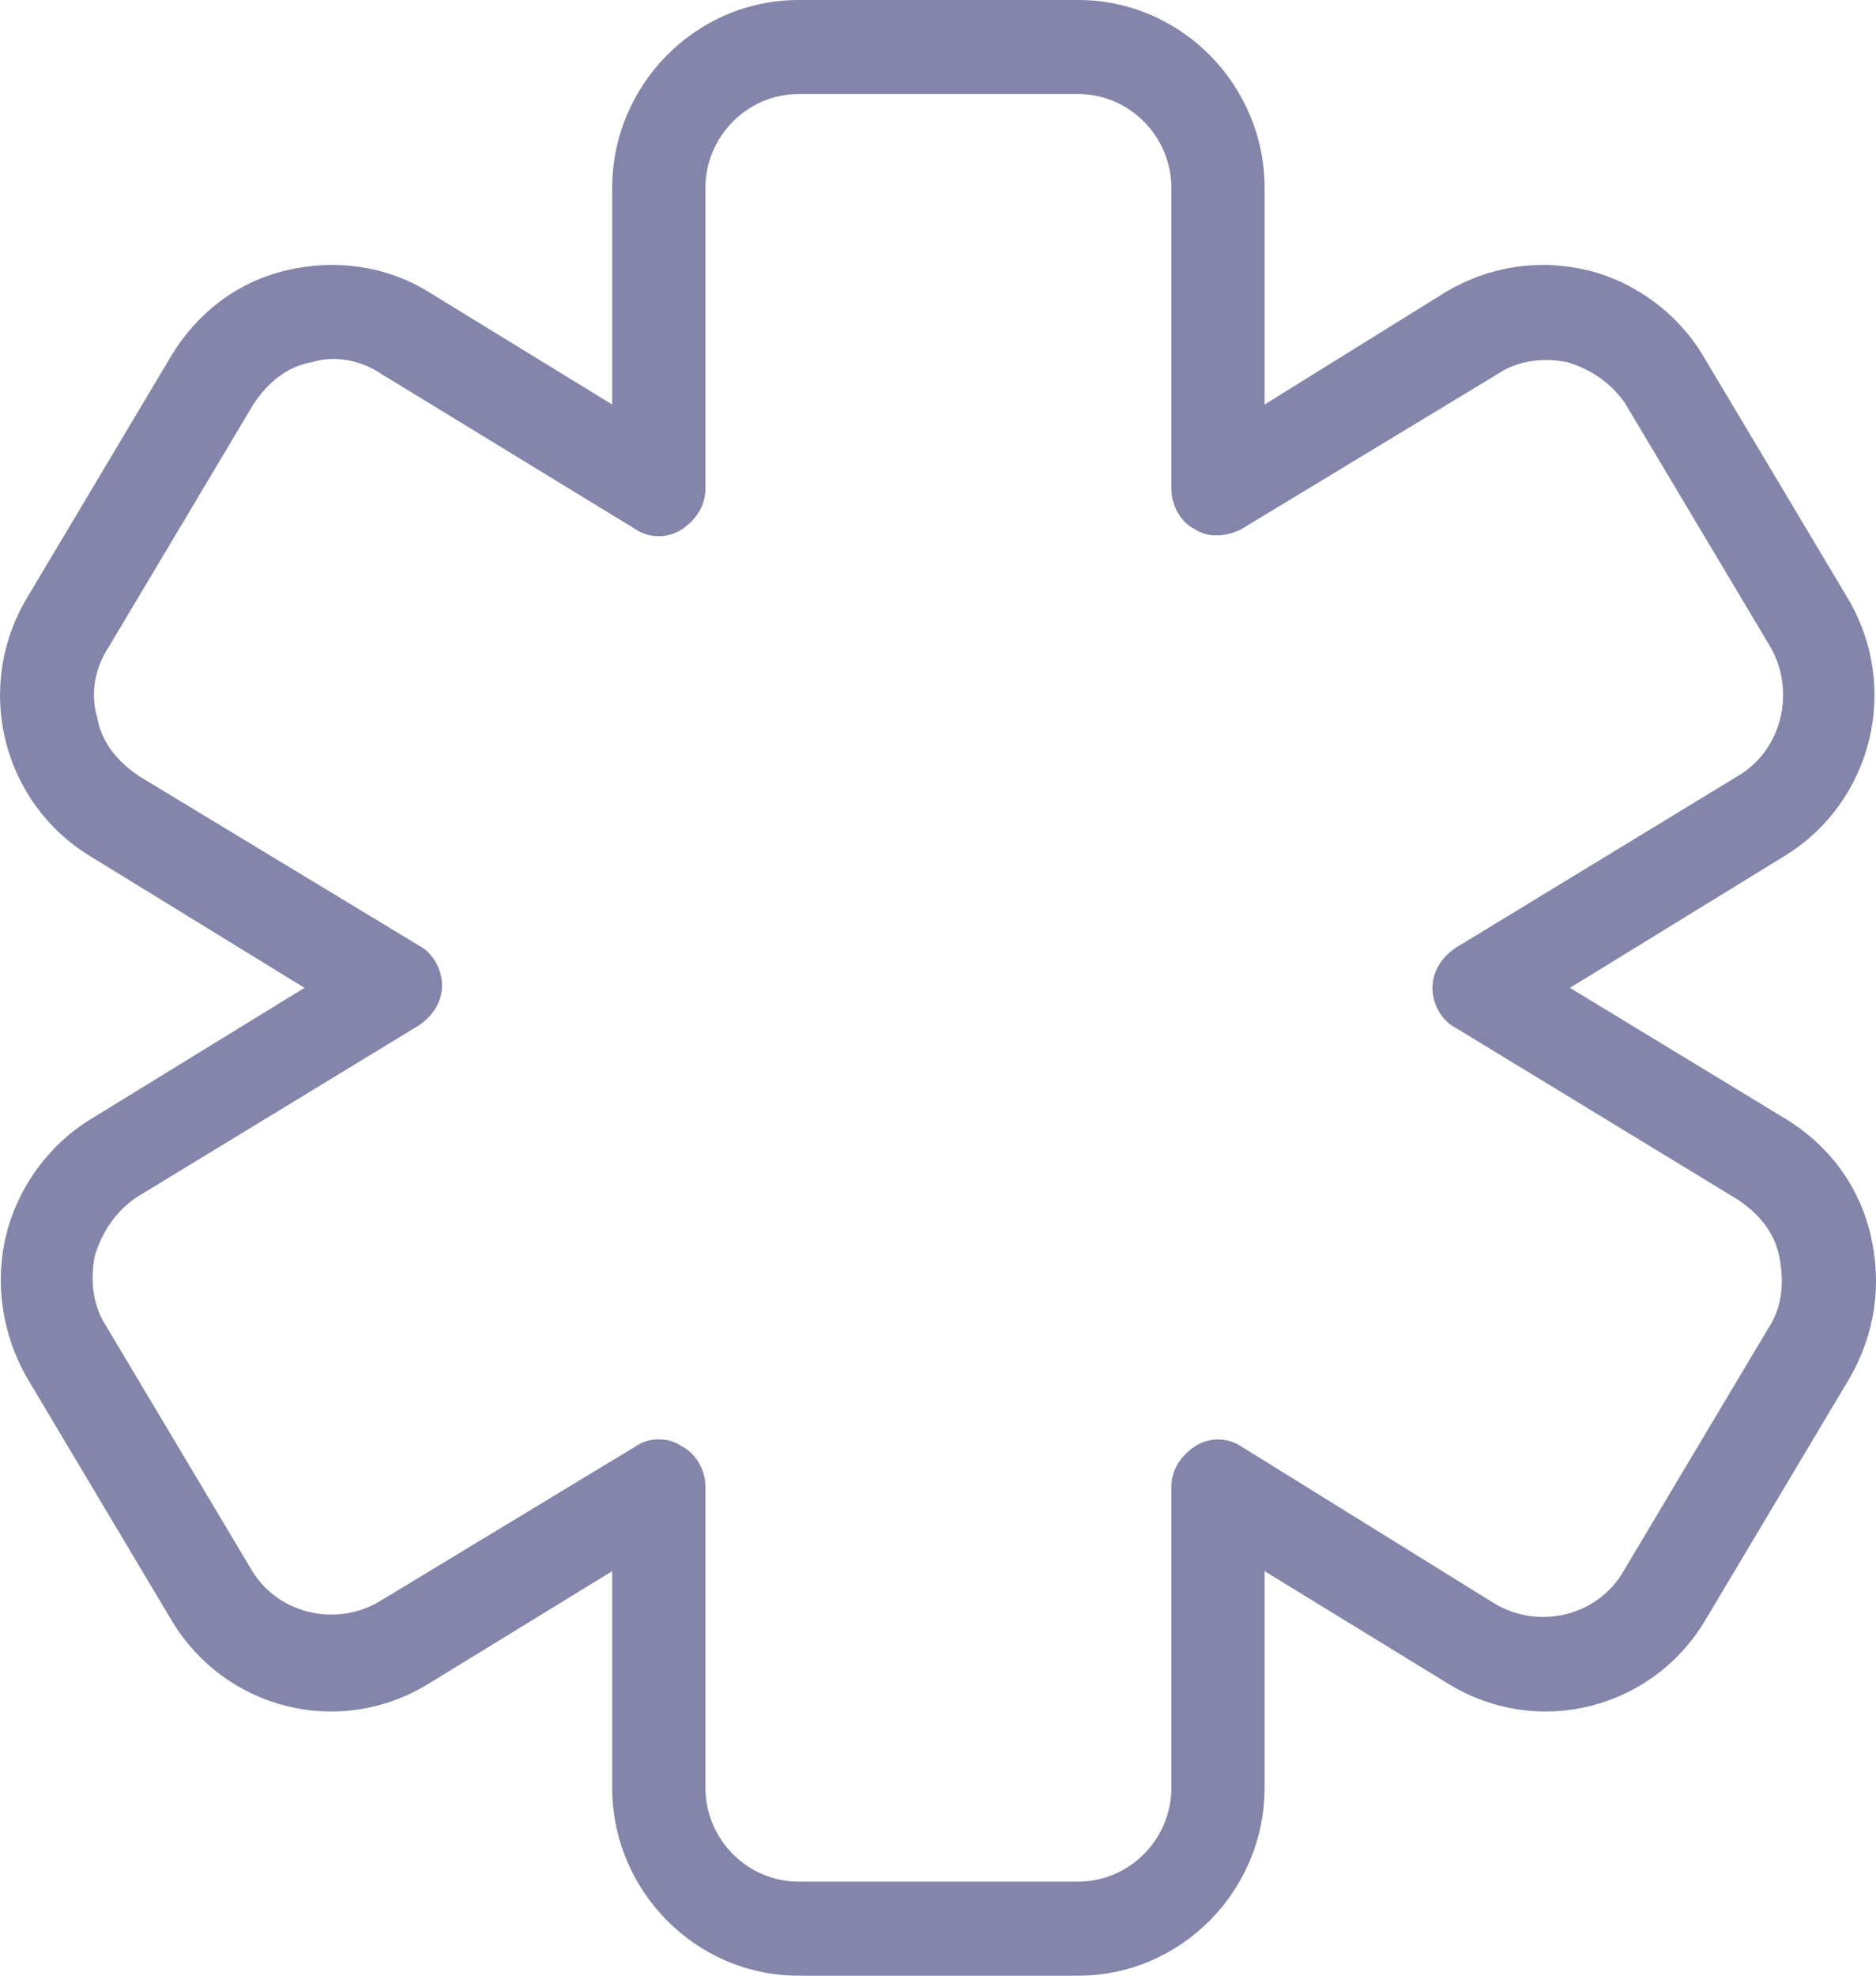 <svg width="19" height="20" viewBox="0 0 19 20" fill="none" xmlns="http://www.w3.org/2000/svg">
<path d="M18.945 12.5C18.827 12 18.52 11.595 18.095 11.333L15.9 10L18.071 8.667C18.968 8.119 19.252 6.952 18.709 6.048L17.245 3.595C16.986 3.167 16.561 2.857 16.089 2.738C15.593 2.619 15.098 2.69 14.649 2.952L12.808 4.095V1.905C12.808 0.857 11.959 0 10.92 0H8.088C7.049 0 6.2 0.857 6.2 1.905V4.095L4.335 2.952C3.91 2.69 3.391 2.619 2.895 2.738C2.4 2.857 1.999 3.167 1.739 3.595L0.276 6.048C-0.267 6.952 0.016 8.119 0.913 8.667L3.084 10L0.913 11.333C0.488 11.595 0.181 12.024 0.063 12.5C-0.055 12.976 0.016 13.5 0.276 13.952L1.739 16.405C2.282 17.309 3.438 17.595 4.335 17.048L6.2 15.905V18.095C6.2 19.143 7.049 20 8.088 20H10.92C11.959 20 12.808 19.143 12.808 18.095V15.905L14.673 17.048C15.57 17.595 16.726 17.309 17.269 16.405L18.732 13.952C18.992 13.5 19.063 13 18.945 12.5ZM17.906 13.452L16.443 15.905C16.183 16.357 15.593 16.5 15.145 16.238L12.572 14.643C12.431 14.548 12.242 14.548 12.1 14.643C11.959 14.738 11.864 14.881 11.864 15.048V18.095C11.864 18.619 11.439 19.048 10.92 19.048H8.088C7.569 19.048 7.144 18.619 7.144 18.095V15.048C7.144 14.881 7.049 14.714 6.908 14.643C6.837 14.595 6.766 14.571 6.672 14.571C6.577 14.571 6.506 14.595 6.436 14.643L3.839 16.214C3.391 16.476 2.801 16.333 2.541 15.881L1.078 13.429C0.936 13.214 0.913 12.952 0.96 12.714C1.031 12.476 1.172 12.262 1.385 12.119L4.241 10.381C4.382 10.286 4.477 10.143 4.477 9.976C4.477 9.81 4.382 9.643 4.241 9.571L1.408 7.857C1.196 7.714 1.031 7.524 0.984 7.262C0.913 7.024 0.96 6.762 1.102 6.548L2.565 4.095C2.707 3.881 2.895 3.714 3.155 3.667C3.391 3.595 3.651 3.643 3.863 3.786L6.436 5.357C6.577 5.452 6.766 5.452 6.908 5.357C7.049 5.262 7.144 5.119 7.144 4.952V1.905C7.144 1.381 7.569 0.952 8.088 0.952H10.92C11.439 0.952 11.864 1.381 11.864 1.905V4.952C11.864 5.119 11.959 5.286 12.1 5.357C12.242 5.452 12.431 5.429 12.572 5.357L15.168 3.786C15.381 3.643 15.64 3.619 15.876 3.667C16.113 3.738 16.325 3.881 16.466 4.095L17.93 6.548C18.189 7 18.048 7.595 17.599 7.857L14.743 9.595C14.602 9.69 14.508 9.833 14.508 10C14.508 10.167 14.602 10.333 14.743 10.405L17.599 12.143C17.812 12.286 17.977 12.476 18.024 12.738C18.071 13 18.048 13.238 17.906 13.452Z" fill="#8385AA"/>
</svg>
